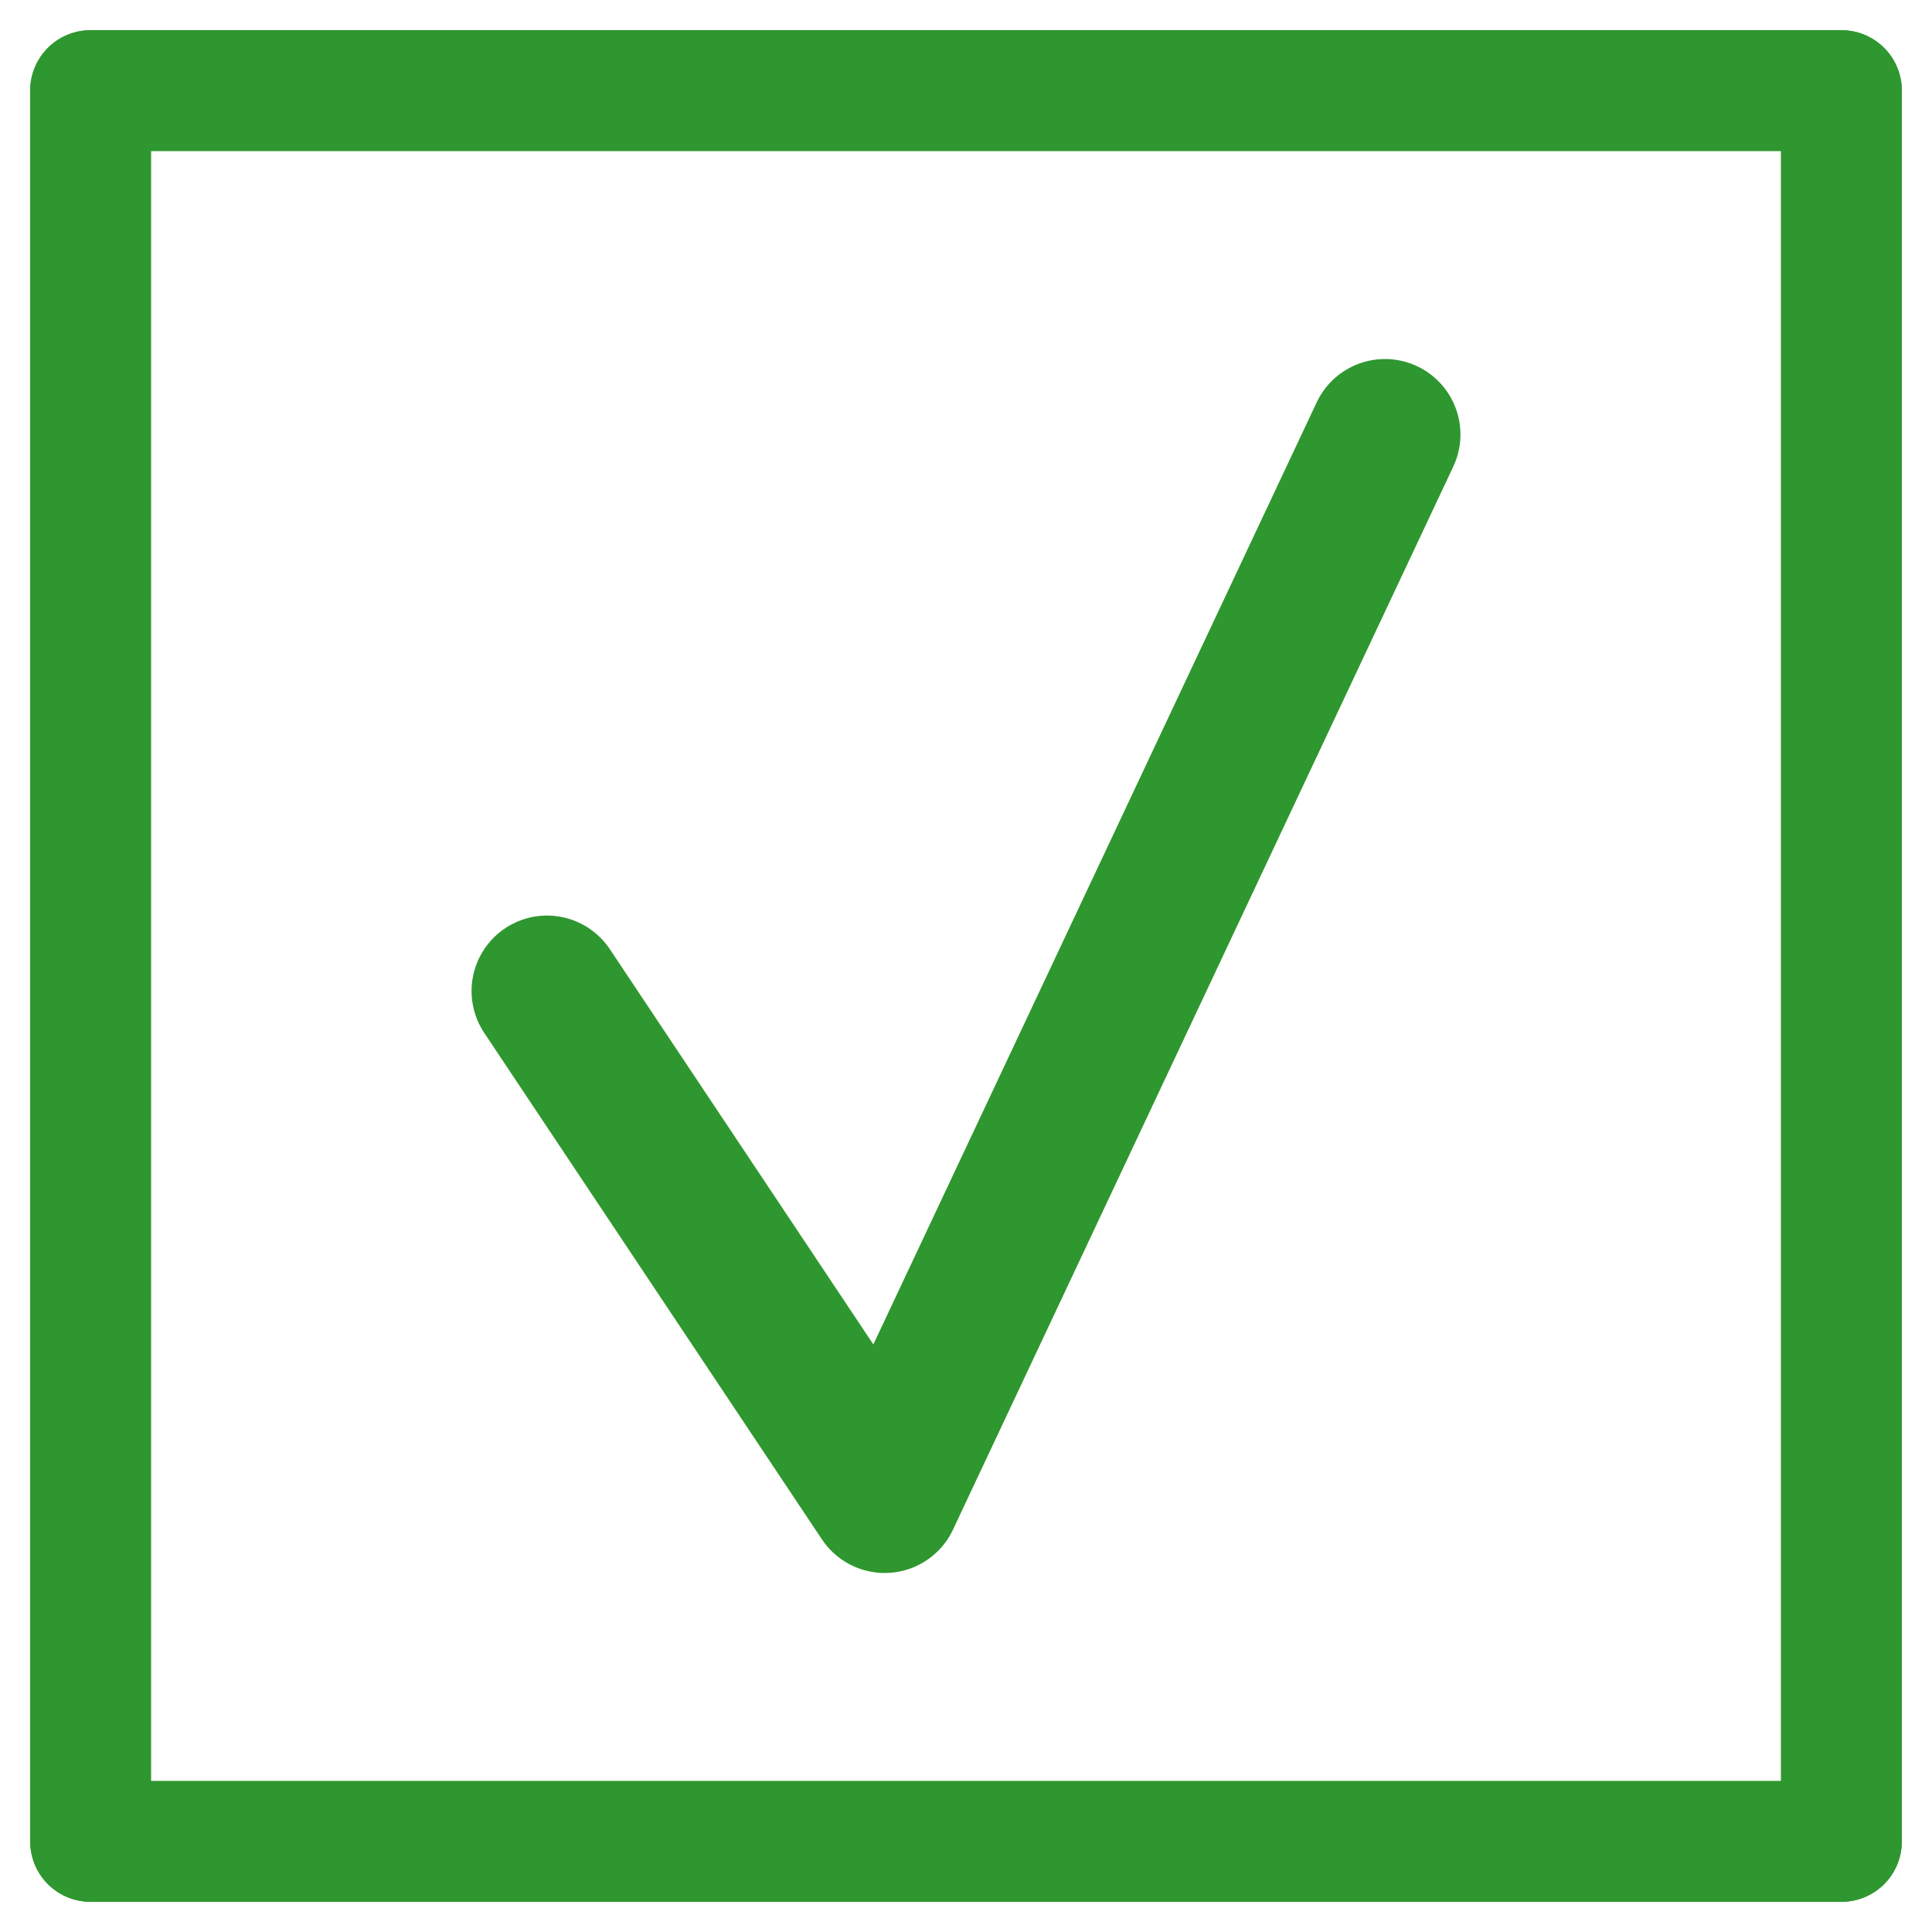 <?xml version="1.0" encoding="UTF-8" standalone="no"?><!-- Generator: Gravit.io --><svg xmlns="http://www.w3.org/2000/svg" xmlns:xlink="http://www.w3.org/1999/xlink" style="isolation:isolate" viewBox="0 0 64 64" width="64pt" height="64pt"><rect x="3" y="3" width="58" height="58" transform="matrix(1,0,0,1,0,0)" fill="none" vector-effect="non-scaling-stroke" stroke-width="4" stroke="rgb(47,151,47)" stroke-linejoin="round" stroke-linecap="round" stroke-miterlimit="2"/><clipPath id="_clipPath_OLwNpS85smRozFJO6iekaXuZ3CxMDvbW"><rect x="3" y="3" width="58" height="58" transform="matrix(1,0,0,1,0,0)" fill="none" vector-effect="non-scaling-stroke" stroke-width="4" stroke="rgb(47,151,47)" stroke-linejoin="round" stroke-linecap="round" stroke-miterlimit="2"/></clipPath><g clip-path="url(#_clipPath_OLwNpS85smRozFJO6iekaXuZ3CxMDvbW)"><path d=" M 18.121 32.829 L 29.307 49.607 L 45.879 14.393" fill="none" vector-effect="non-scaling-stroke" stroke-width="5" stroke="rgb(47,151,47)" stroke-linejoin="round" stroke-linecap="round" stroke-miterlimit="3"/></g><rect x="3" y="3" width="58" height="58" transform="matrix(1,0,0,1,0,0)" fill="transparent" vector-effect="non-scaling-stroke" stroke-width="4" stroke="rgb(47,151,47)" stroke-linejoin="round" stroke-linecap="round" stroke-miterlimit="2"/></svg>